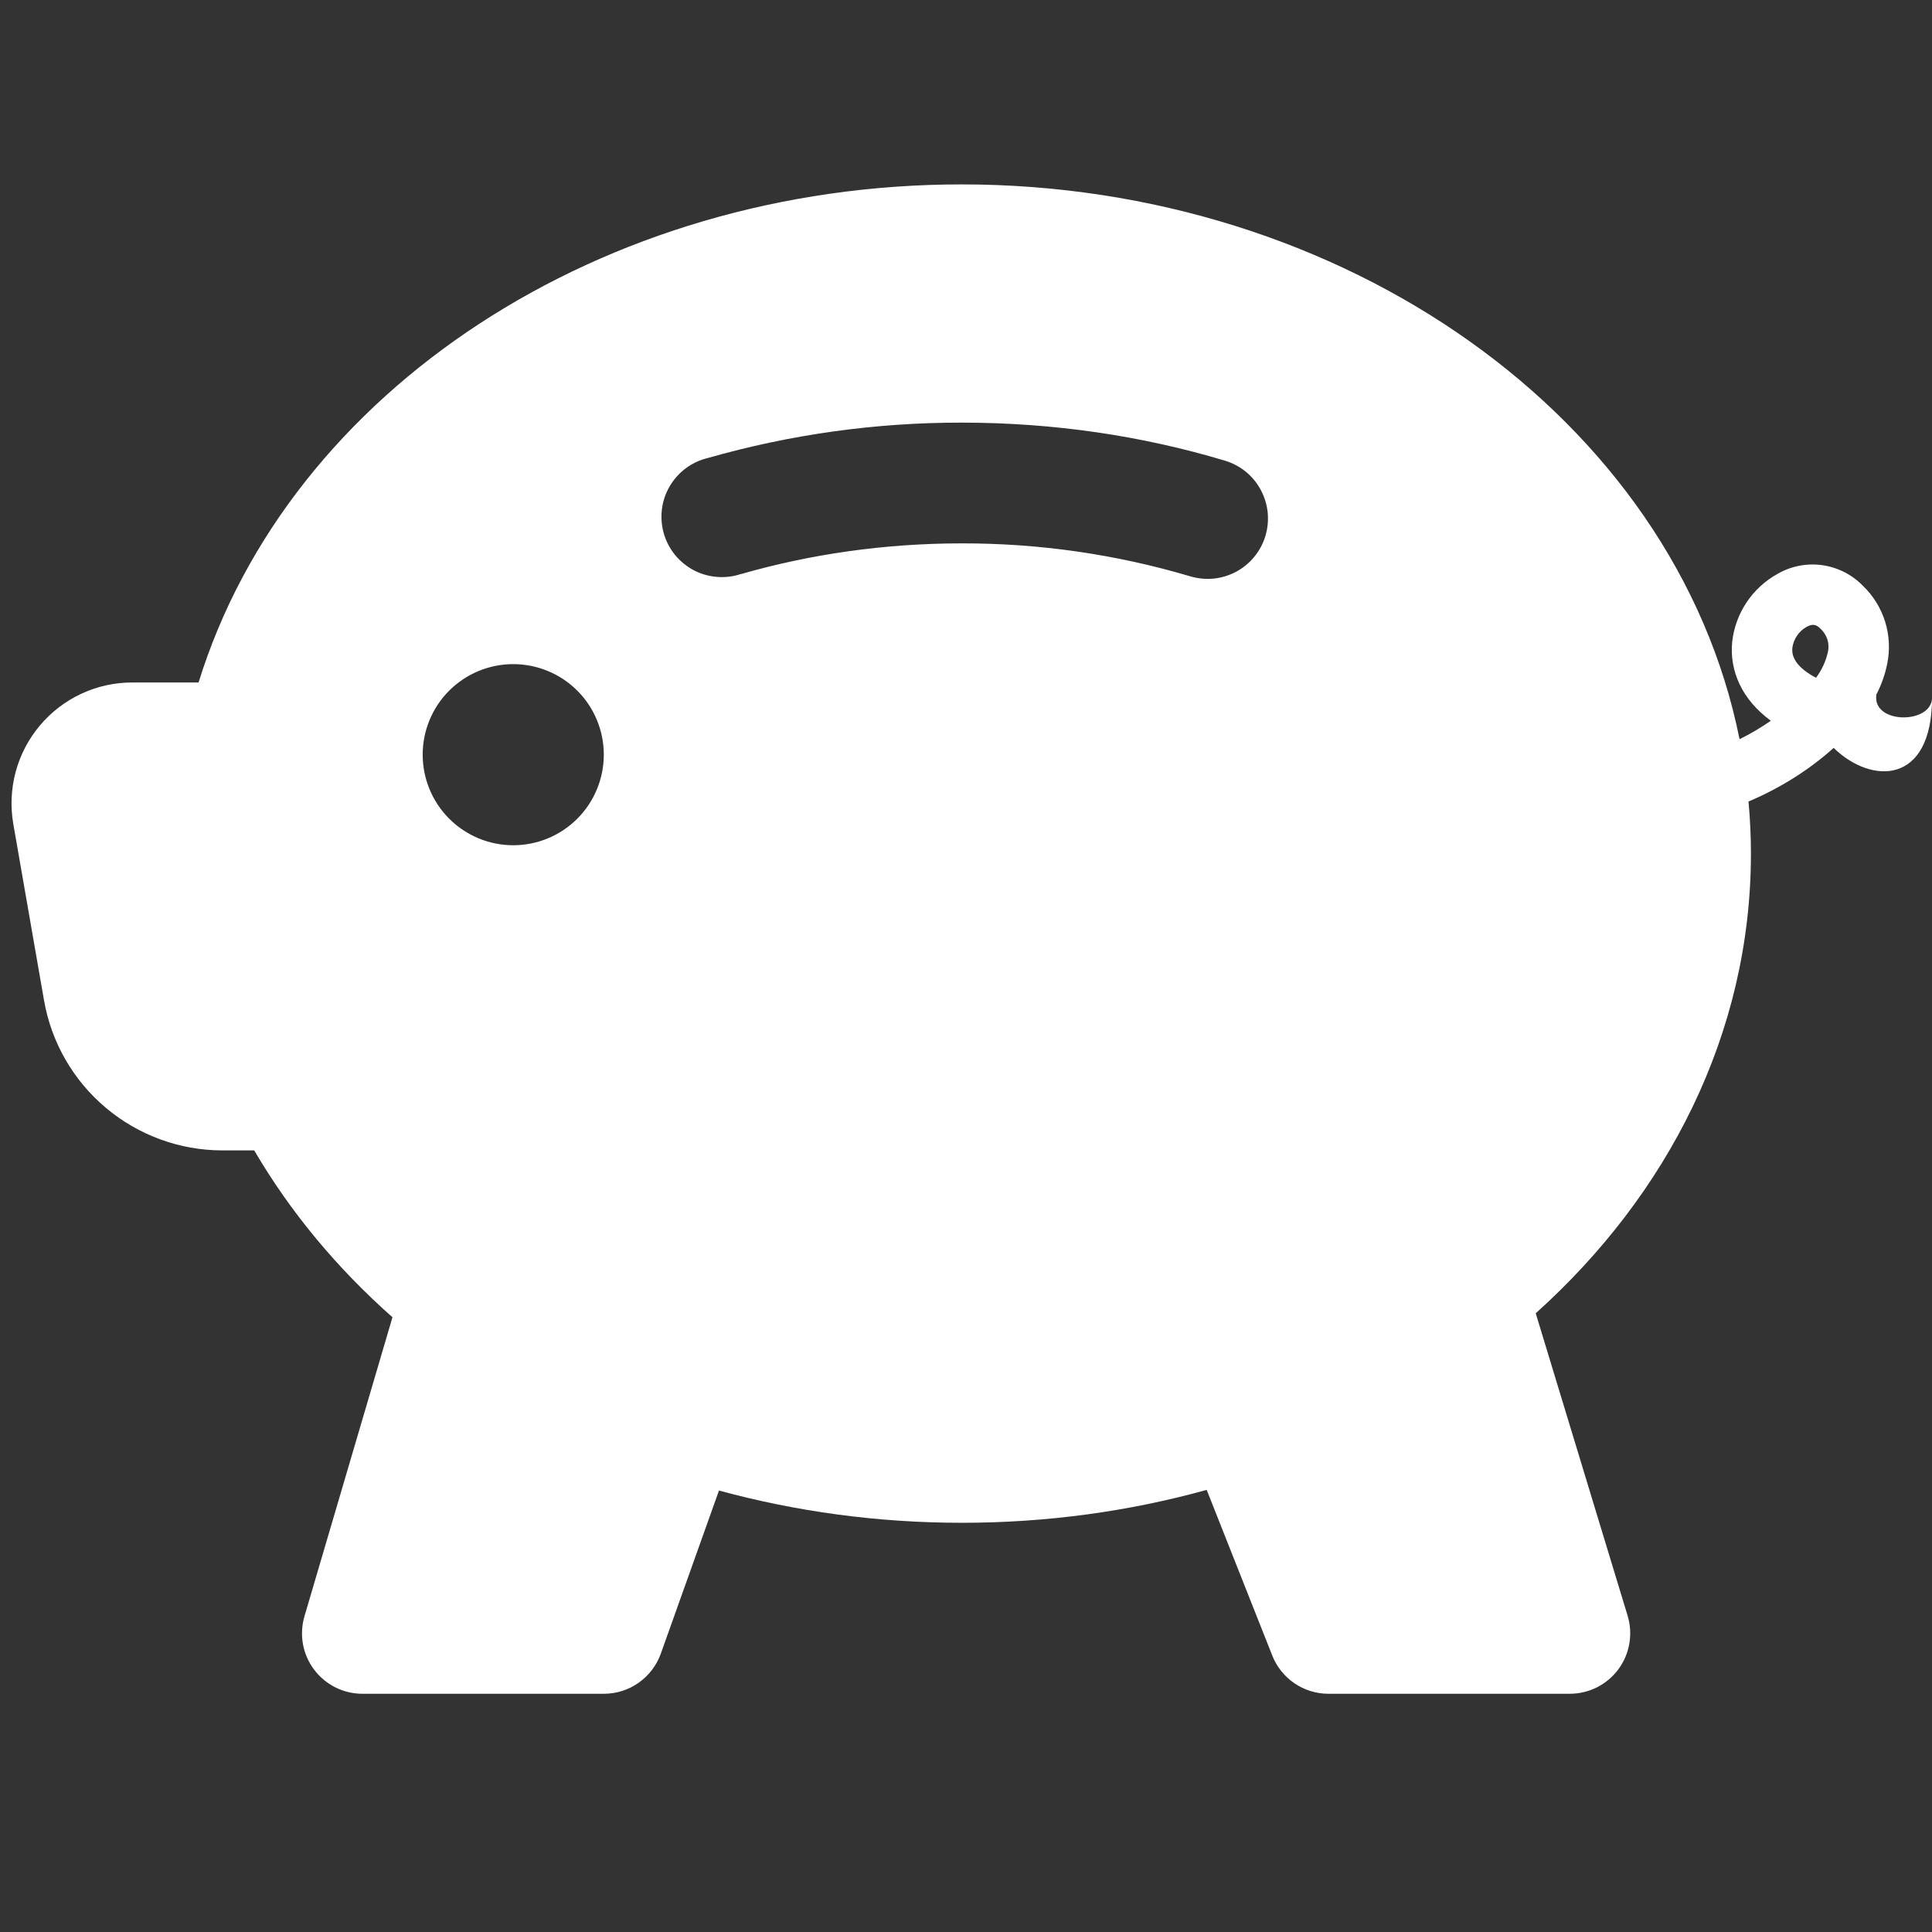 <svg xmlns="http://www.w3.org/2000/svg" width="36" height="36" viewBox="0 0 36 36" fill="none">
  <rect x="0" y="0" width="36" height="36" fill="#333333" stroke="none"/>
  <g clip-path="url(#clip0_2002_2873)">
    <path d="M17.92 3.436C11.222 3.436 5.385 7.27 3.7 12.717H2.462C2.134 12.717 1.81 12.789 1.513 12.928C1.216 13.067 0.953 13.269 0.742 13.52C0.531 13.771 0.377 14.066 0.292 14.382C0.207 14.699 0.192 15.031 0.248 15.354L0.82 18.639C0.956 19.422 1.364 20.132 1.973 20.643C2.581 21.155 3.35 21.436 4.145 21.436H4.737C5.412 22.59 6.285 23.636 7.313 24.545L5.673 30.118C5.624 30.286 5.614 30.463 5.645 30.635C5.676 30.807 5.747 30.97 5.852 31.11C5.957 31.25 6.093 31.363 6.249 31.442C6.406 31.52 6.578 31.561 6.753 31.561H11.253C11.485 31.561 11.712 31.489 11.901 31.355C12.091 31.221 12.235 31.032 12.313 30.814L13.397 27.774C14.826 28.163 16.345 28.375 17.922 28.375C19.513 28.375 21.045 28.161 22.485 27.762L23.707 30.849C23.79 31.059 23.934 31.239 24.121 31.366C24.307 31.493 24.528 31.561 24.753 31.561H29.253C29.429 31.56 29.602 31.519 29.759 31.44C29.915 31.361 30.051 31.246 30.156 31.105C30.26 30.964 30.33 30.801 30.36 30.628C30.39 30.455 30.38 30.277 30.329 30.109L28.616 24.471C31.073 22.264 32.626 19.258 32.626 15.905C32.626 15.579 32.61 15.252 32.581 14.935C33.168 14.688 33.724 14.337 34.167 13.936C34.876 14.625 36.001 14.625 36.001 12.998C36.001 13.5 34.876 13.5 34.964 12.94C35.058 12.759 35.126 12.566 35.166 12.366C35.219 12.105 35.205 11.835 35.126 11.582C35.046 11.328 34.904 11.098 34.712 10.915C34.509 10.706 34.242 10.571 33.954 10.531C33.666 10.491 33.373 10.548 33.121 10.694C32.889 10.822 32.692 11.004 32.545 11.224C32.398 11.444 32.306 11.696 32.277 11.959C32.223 12.505 32.462 13.039 32.997 13.43C32.811 13.559 32.617 13.674 32.414 13.774C31.213 7.78 25.025 3.436 17.92 3.436ZM34.059 12.156C34.019 12.328 33.944 12.489 33.839 12.629C33.805 12.611 33.772 12.593 33.74 12.573C33.411 12.37 33.386 12.179 33.398 12.071C33.409 11.99 33.438 11.913 33.484 11.846C33.529 11.778 33.59 11.722 33.661 11.682C33.771 11.621 33.841 11.634 33.915 11.709C33.978 11.763 34.024 11.834 34.05 11.913C34.075 11.992 34.078 12.076 34.059 12.156ZM13.811 10.694C13.667 10.743 13.515 10.762 13.363 10.75C13.211 10.739 13.063 10.696 12.928 10.626C12.794 10.555 12.675 10.458 12.578 10.34C12.482 10.222 12.411 10.086 12.369 9.94C12.327 9.793 12.315 9.64 12.334 9.489C12.352 9.338 12.402 9.192 12.479 9.061C12.556 8.93 12.658 8.815 12.78 8.725C12.903 8.634 13.042 8.569 13.19 8.534C14.728 8.095 16.32 7.873 17.92 7.875C19.637 7.875 21.288 8.122 22.825 8.584C22.966 8.626 23.098 8.696 23.213 8.789C23.327 8.882 23.422 8.997 23.492 9.128C23.562 9.258 23.606 9.4 23.621 9.547C23.636 9.694 23.622 9.843 23.58 9.984C23.537 10.126 23.468 10.258 23.374 10.372C23.281 10.487 23.166 10.582 23.036 10.652C22.906 10.722 22.763 10.766 22.616 10.781C22.469 10.796 22.321 10.781 22.179 10.739C20.797 10.329 19.362 10.122 17.92 10.125C16.48 10.125 15.096 10.327 13.811 10.696V10.694ZM11.251 14.062C11.251 14.51 11.073 14.939 10.757 15.255C10.44 15.572 10.011 15.75 9.563 15.75C9.116 15.75 8.687 15.572 8.37 15.255C8.054 14.939 7.876 14.51 7.876 14.062C7.876 13.615 8.054 13.185 8.37 12.869C8.687 12.553 9.116 12.375 9.563 12.375C10.011 12.375 10.44 12.553 10.757 12.869C11.073 13.185 11.251 13.615 11.251 14.062Z" fill="white"/>
  </g>
  <defs>
    <clipPath id="clip0_2002_2873">
      <rect width="36" height="36" fill="white"/>
    </clipPath>
  </defs>
</svg>